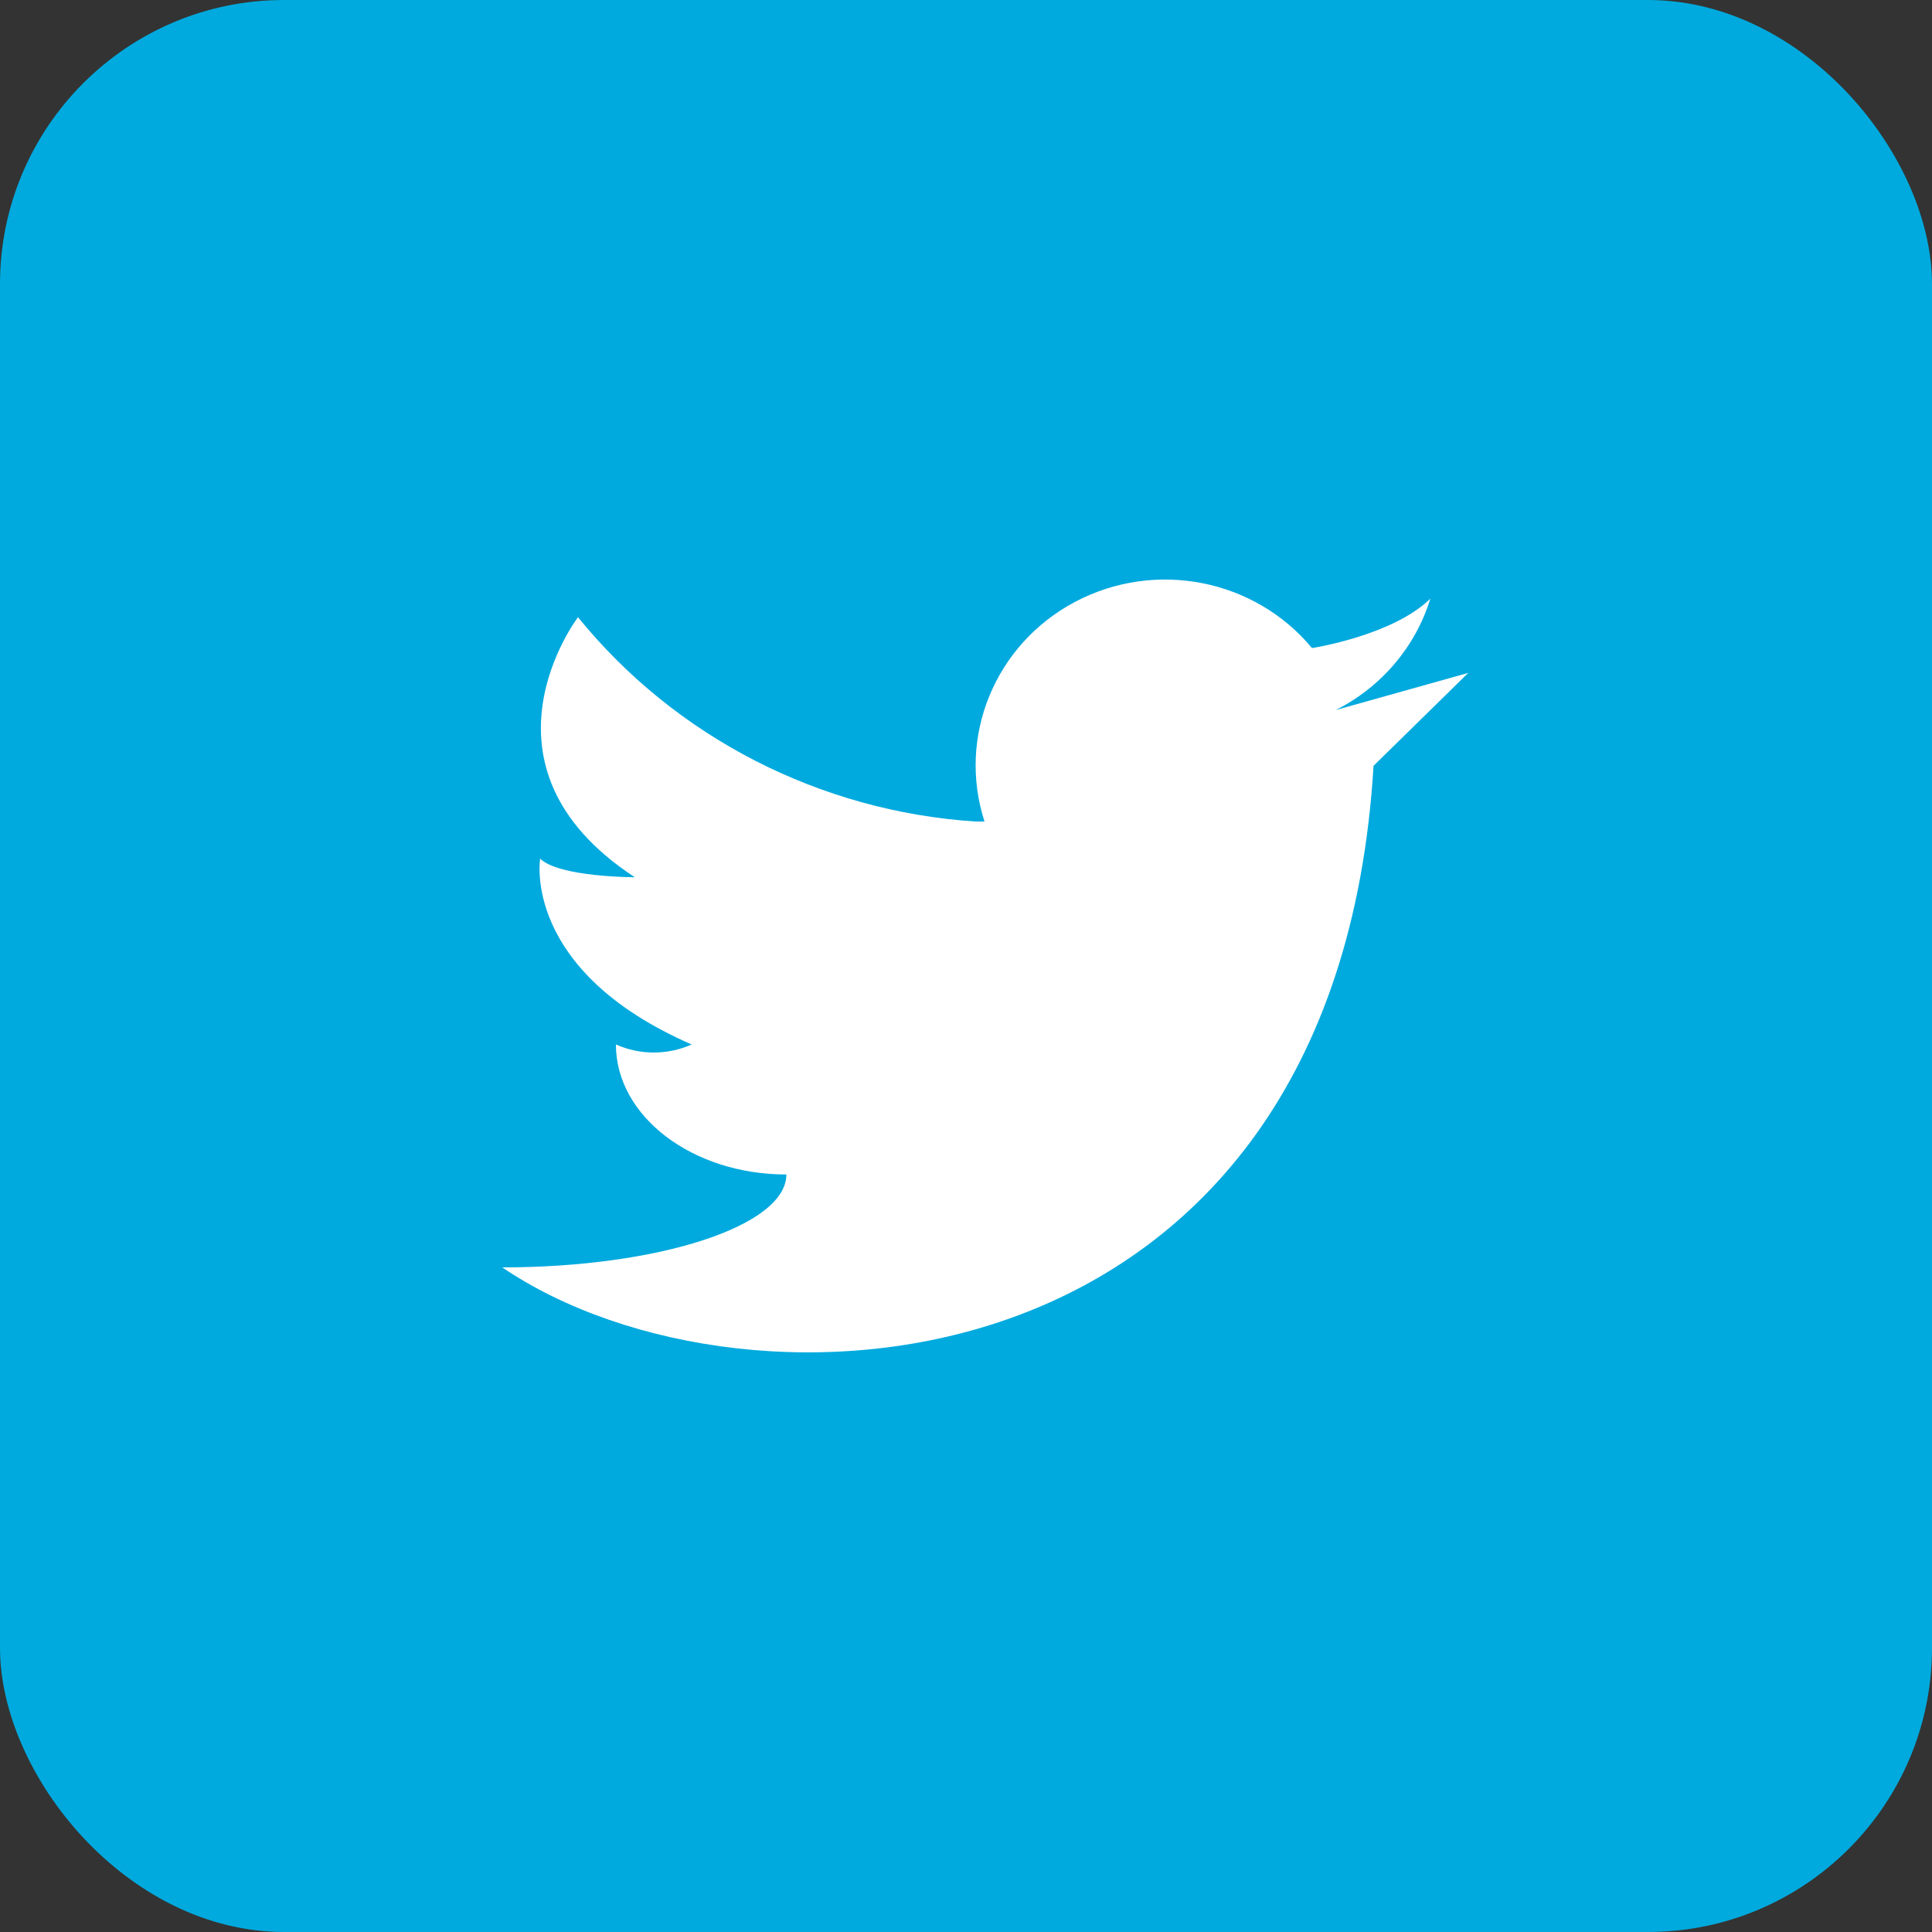 <svg width="34" height="34" viewBox="0 0 34 34" fill="none" xmlns="http://www.w3.org/2000/svg">
<rect x="0" y="0" width="34" height="34" fill="#333333" stroke="none"/>
<rect x="34" y="34" width="34" height="34" rx="5" transform="rotate(180 34 34)" fill="#00AADE"/>
<path d="M23.506 12.496C24.309 12.091 24.911 11.383 25.172 10.535C24.506 11.188 23.089 11.405 23.089 11.405C22.078 10.187 20.328 9.846 18.919 10.592C17.511 11.338 16.842 12.961 17.326 14.458H17.172C14.427 14.279 11.885 12.973 10.172 10.862C10.172 10.862 8.172 13.477 11.172 15.438C11.172 15.438 9.839 15.438 9.506 15.111C9.506 15.111 9.172 17.073 12.172 18.381C11.749 18.57 11.262 18.57 10.839 18.381C10.839 19.643 12.181 20.669 13.839 20.669C13.839 21.572 11.601 22.304 8.839 22.304C13.172 25.246 23.506 24.592 24.172 13.477L25.839 11.842L23.506 12.496Z" fill="white"/>
</svg>
